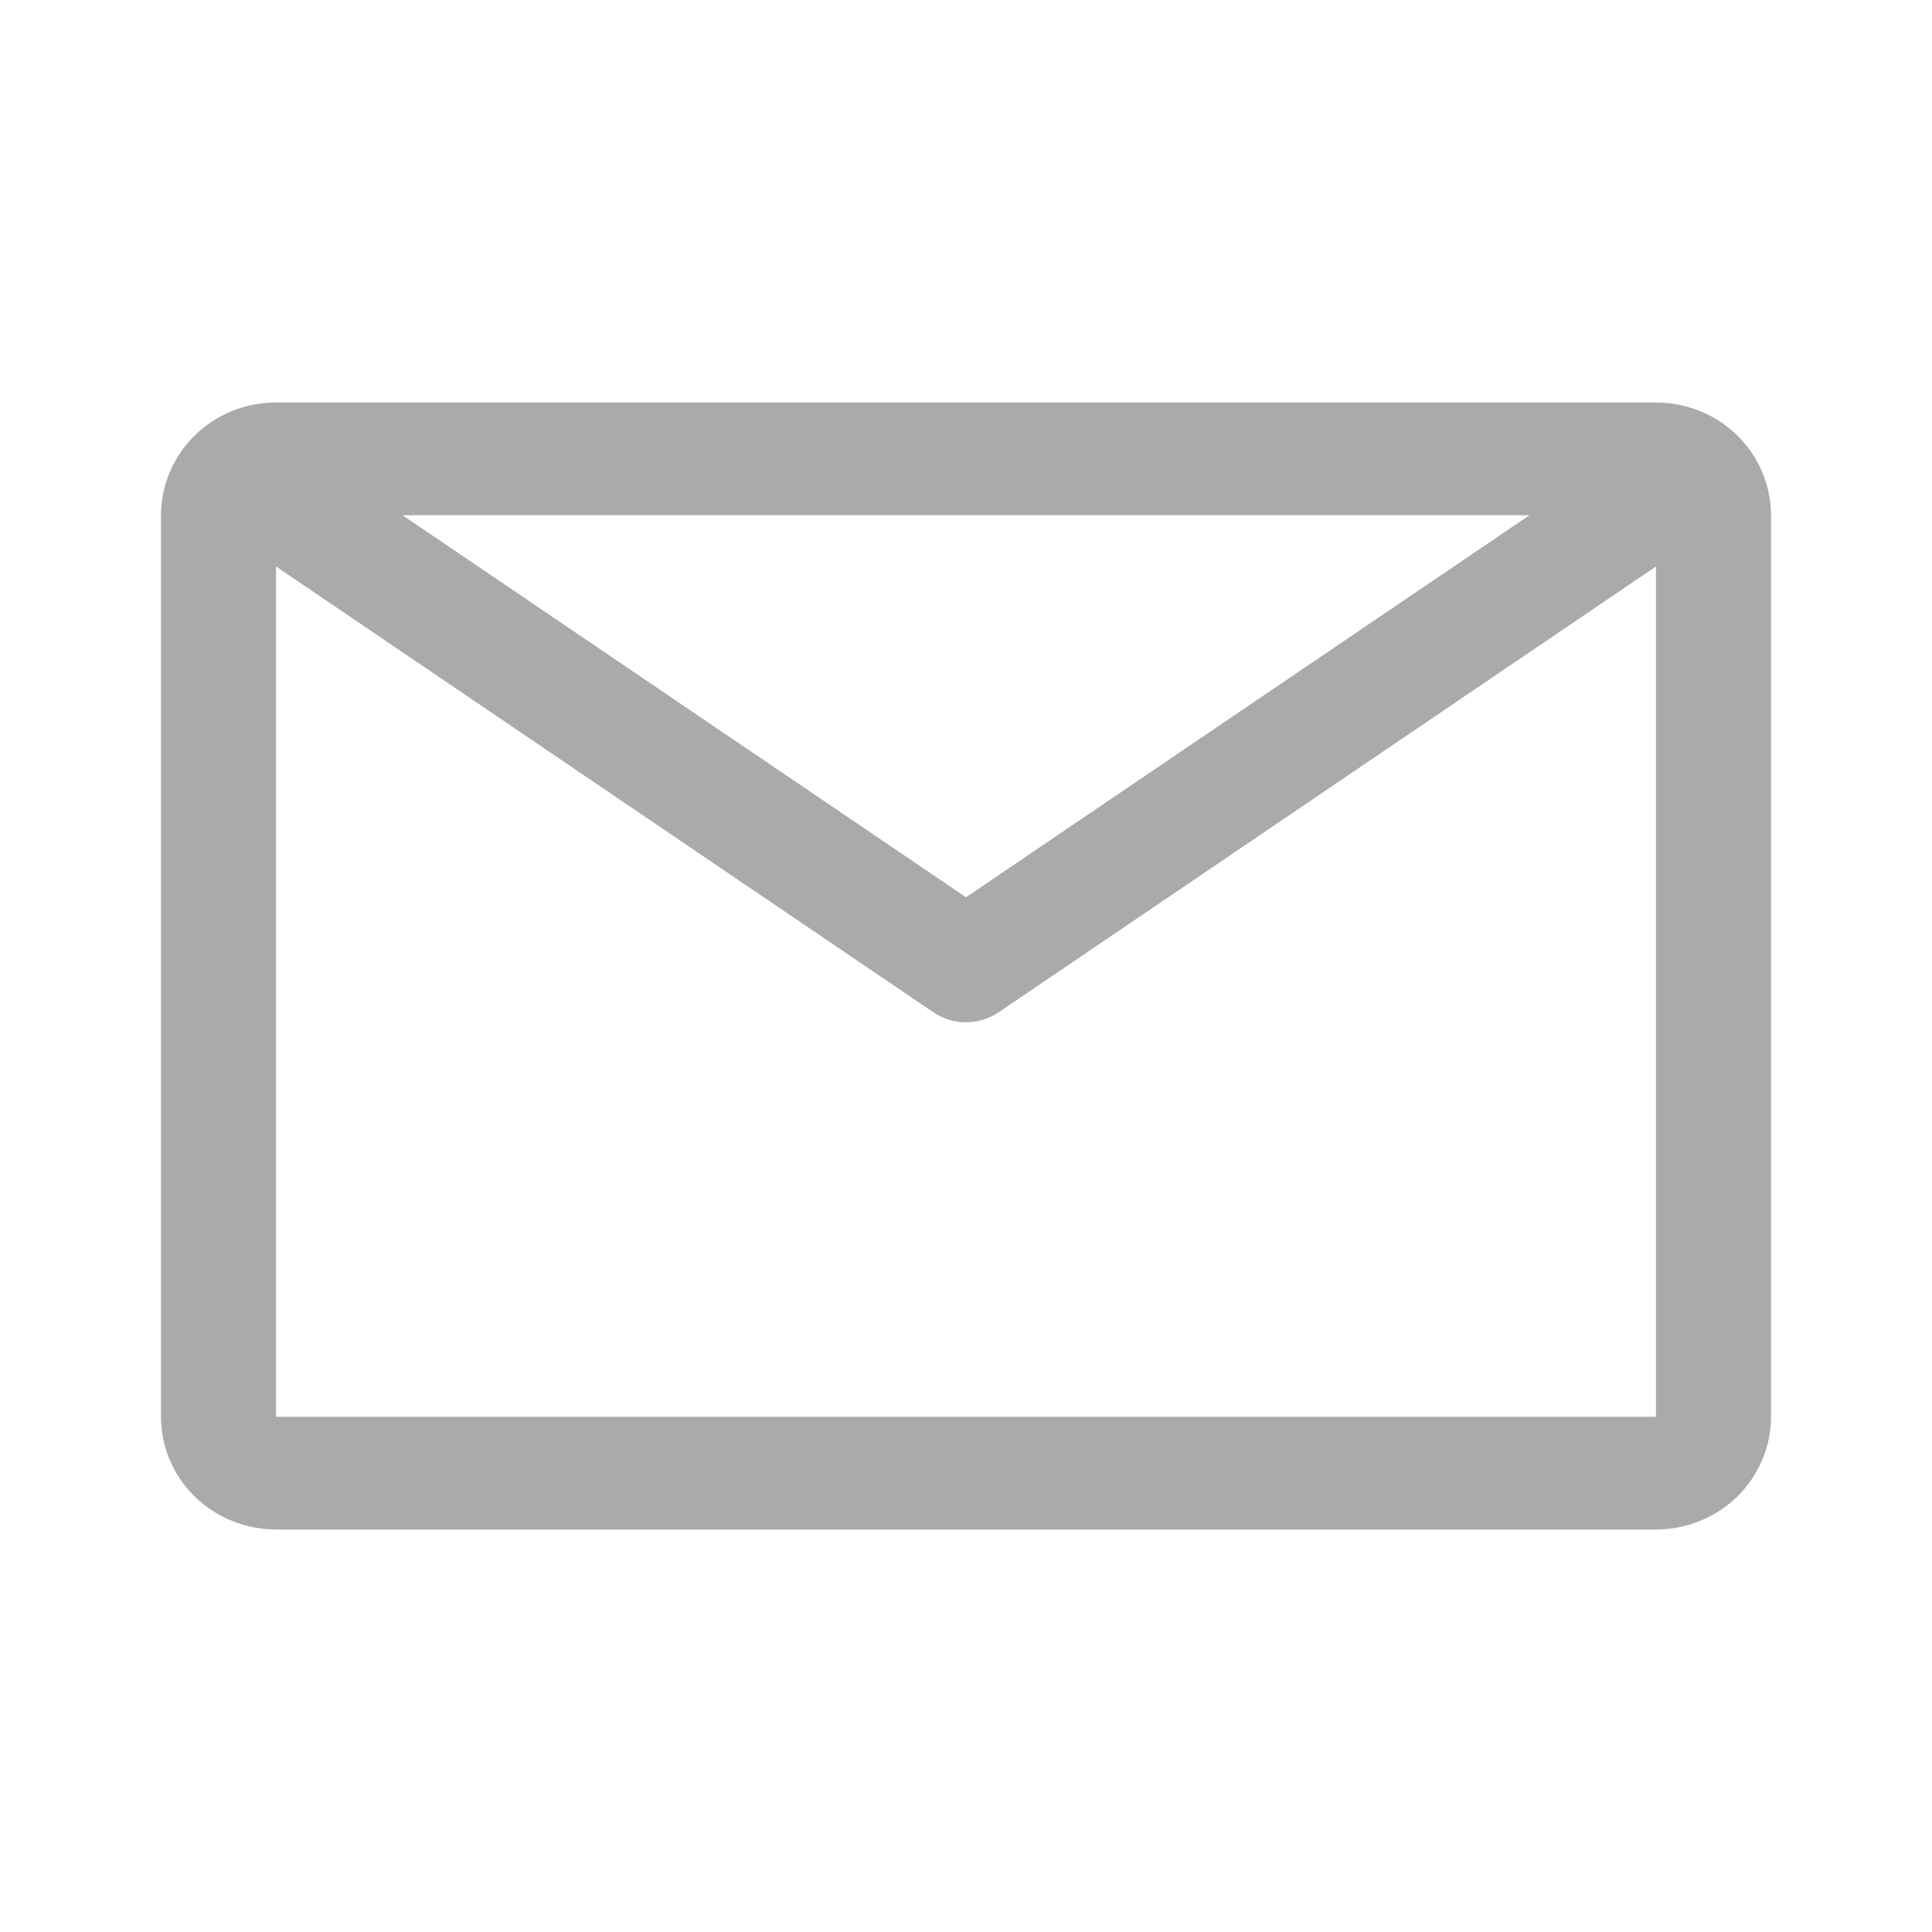 <svg width="24" height="24" viewBox="0 0 24 24" fill="none" xmlns="http://www.w3.org/2000/svg">
<path d="M20.571 5H3.429C3.05 5 2.686 5.147 2.418 5.41C2.151 5.673 2 6.029 2 6.4V17.6C2 17.971 2.151 18.327 2.418 18.59C2.686 18.852 3.05 19 3.429 19H20.571C20.95 19 21.314 18.852 21.582 18.59C21.849 18.327 22 17.971 22 17.6V6.4C22 6.029 21.849 5.673 21.582 5.41C21.314 5.147 20.95 5 20.571 5ZM19 6.4L12 11.146L5 6.4H19ZM3.429 17.6V7.037L11.593 12.574C11.712 12.655 11.854 12.699 12 12.699C12.146 12.699 12.288 12.655 12.407 12.574L20.571 7.037V17.6H3.429Z" fill="#AAAAAA"/>
</svg>
